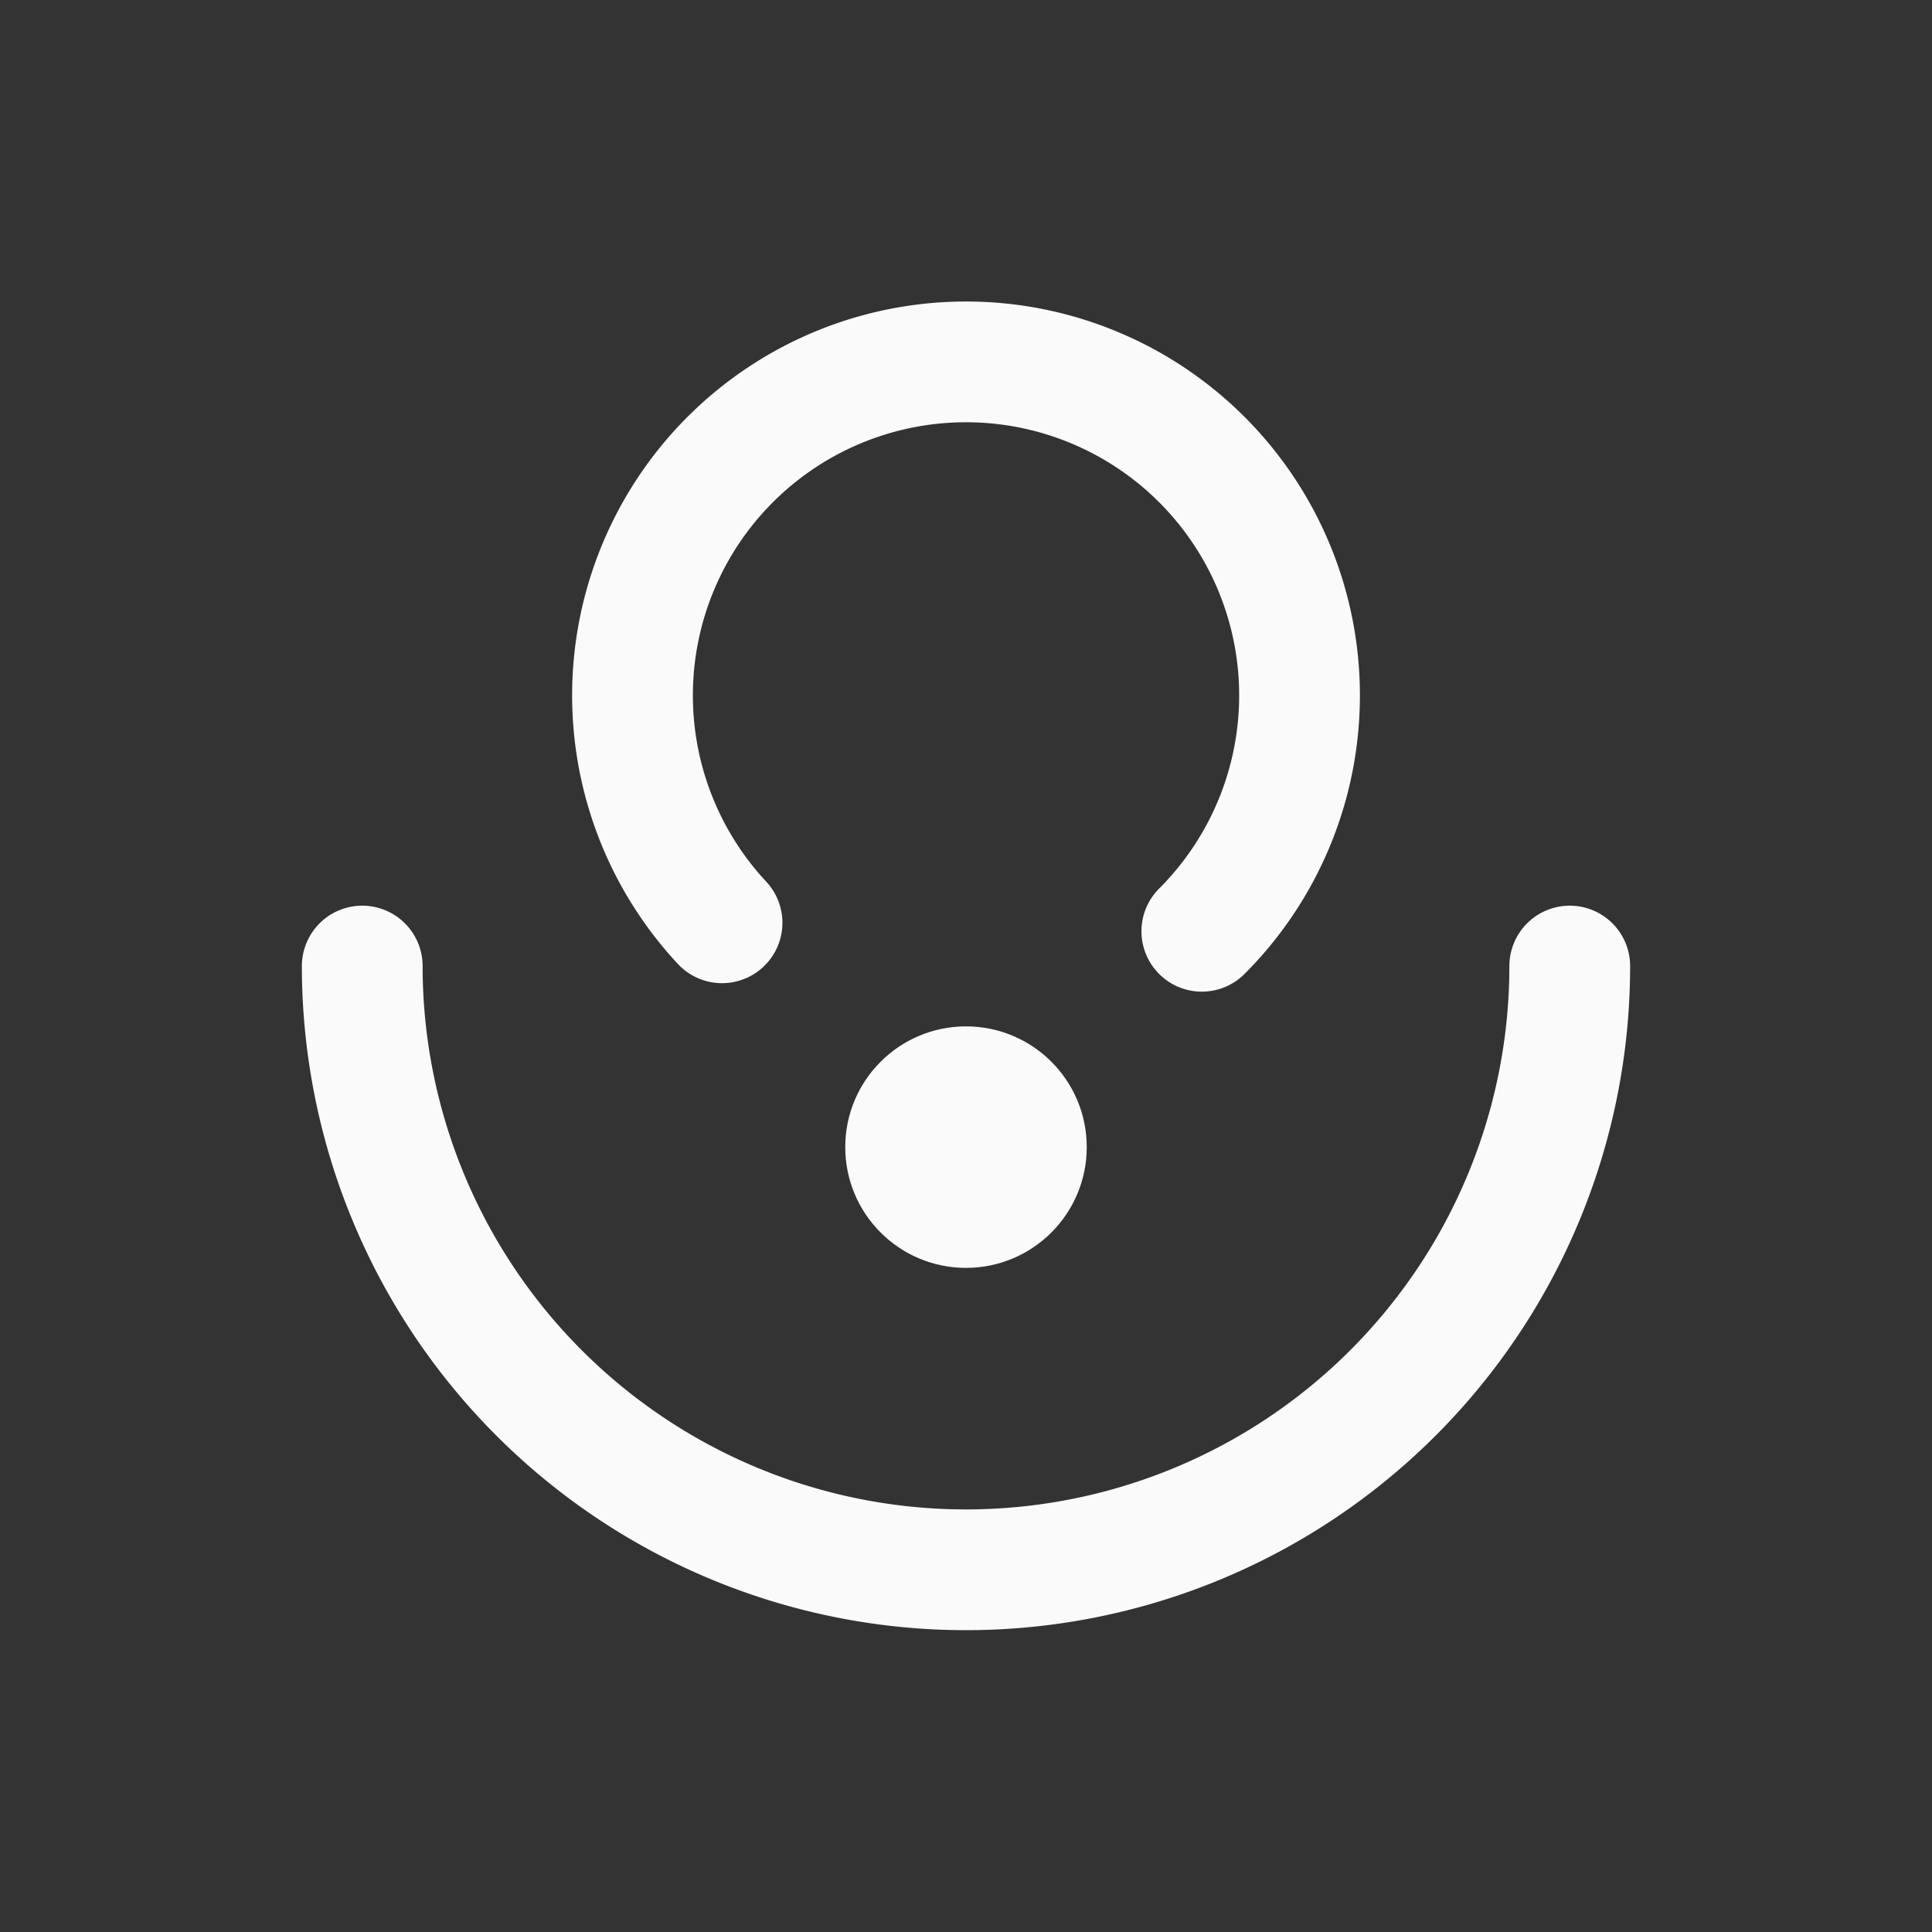 <?xml version="1.0" encoding="UTF-8" standalone="no"?>
<svg
   xmlns:dc="http://purl.org/dc/elements/1.1/"
   xmlns:cc="http://creativecommons.org/ns#"
   xmlns:rdf="http://www.w3.org/1999/02/22-rdf-syntax-ns#"
   xmlns:svg="http://www.w3.org/2000/svg"
   xmlns="http://www.w3.org/2000/svg"
   xmlns:sodipodi="http://sodipodi.sourceforge.net/DTD/sodipodi-0.dtd"
   xmlns:inkscape="http://www.inkscape.org/namespaces/inkscape"
   width="32"
   height="32"
   version="1.1"
   id="svg18"
   sodipodi:docname="system-lock-screen.svg"
   inkscape:version="0.92.4 5da689c313, 2019-01-14">
  <rect width="100%" height="100%" fill="#333333" stroke="none"/>
  <defs
     id="defs22" />
  <sodipodi:namedview
     pagecolor="#c8c8c8"
     bordercolor="#666666"
     borderopacity="1"
     objecttolerance="10"
     gridtolerance="10"
     guidetolerance="10"
     inkscape:pageopacity="0"
     inkscape:pageshadow="2"
     inkscape:window-width="1920"
     inkscape:window-height="981"
     id="namedview20"
     showgrid="false"
     inkscape:zoom="14.75"
     inkscape:cx="9.7445567"
     inkscape:cy="19.459163"
     inkscape:window-x="0"
     inkscape:window-y="28"
     inkscape:window-maximized="1"
     inkscape:current-layer="svg18" />
  <g
     transform="translate(-40.377)"
     id="system-lock-screen">
    <rect
       style="opacity:0;fill:#000000;fill-opacity:1;fill-rule:evenodd;stroke:none;stroke-width:2;stroke-linecap:round;stroke-linejoin:round;stroke-miterlimit:4;stroke-dasharray:none;stroke-opacity:1;paint-order:fill markers stroke"
       id="rect1209"
       width="32"
       height="32"
       x="40.377"
       y="0"
       rx="0"
       ry="0" />
    <g
       transform="translate(34.377,45)"
       id="g1308">
      <g
         id="g1302">
        <path
           transform="rotate(-90)"
           style="opacity:1;fill:none;fill-opacity:1;fill-rule:evenodd;stroke:#fafafa;stroke-width:2;stroke-linecap:round;stroke-linejoin:miter;stroke-miterlimit:4;stroke-dasharray:none;stroke-dashoffset:3;stroke-opacity:1;paint-order:stroke fill markers"
           id="path1271"
           sodipodi:type="arc"
           sodipodi:cx="28.99855"
           sodipodi:cy="21.999956"
           sodipodi:rx="10.000031"
           sodipodi:ry="10.000031"
           sodipodi:start="1.5707963"
           sodipodi:end="4.712389"
           sodipodi:open="true"
           d="m 28.999,32 a 10,10 0 0 1 -8.66,-5 10,10 0 0 1 0,-10 10,10 0 0 1 8.66,-5" />
        <path
           d="m -16.755,-30.411 a 5.524,5.524 0 0 1 -6.609,-4.079 5.524,5.524 0 0 1 4.001,-6.656 5.524,5.524 0 0 1 6.703,3.923"
           sodipodi:open="true"
           sodipodi:end="6.0213859"
           sodipodi:start="1.344201"
           sodipodi:ry="5.5240893"
           sodipodi:rx="5.5240893"
           sodipodi:cy="-35.793495"
           sodipodi:cx="-17.996204"
           sodipodi:type="arc"
           id="path1292"
           style="opacity:1;fill:none;fill-opacity:1;fill-rule:evenodd;stroke:#fafafa;stroke-width:2;stroke-linecap:round;stroke-linejoin:miter;stroke-miterlimit:4;stroke-dasharray:none;stroke-dashoffset:3;stroke-opacity:1;paint-order:stroke fill markers"
           transform="rotate(60)" />
        <circle
           r="2"
           cy="-26"
           cx="22"
           id="circle1297"
           style="opacity:1;fill:#fafafa;fill-opacity:1;fill-rule:evenodd;stroke:none;stroke-width:2.667;stroke-linecap:round;stroke-linejoin:miter;stroke-miterlimit:4;stroke-dasharray:none;stroke-dashoffset:3;stroke-opacity:1;paint-order:stroke fill markers" />
      </g>
    </g>
  </g>
</svg>
